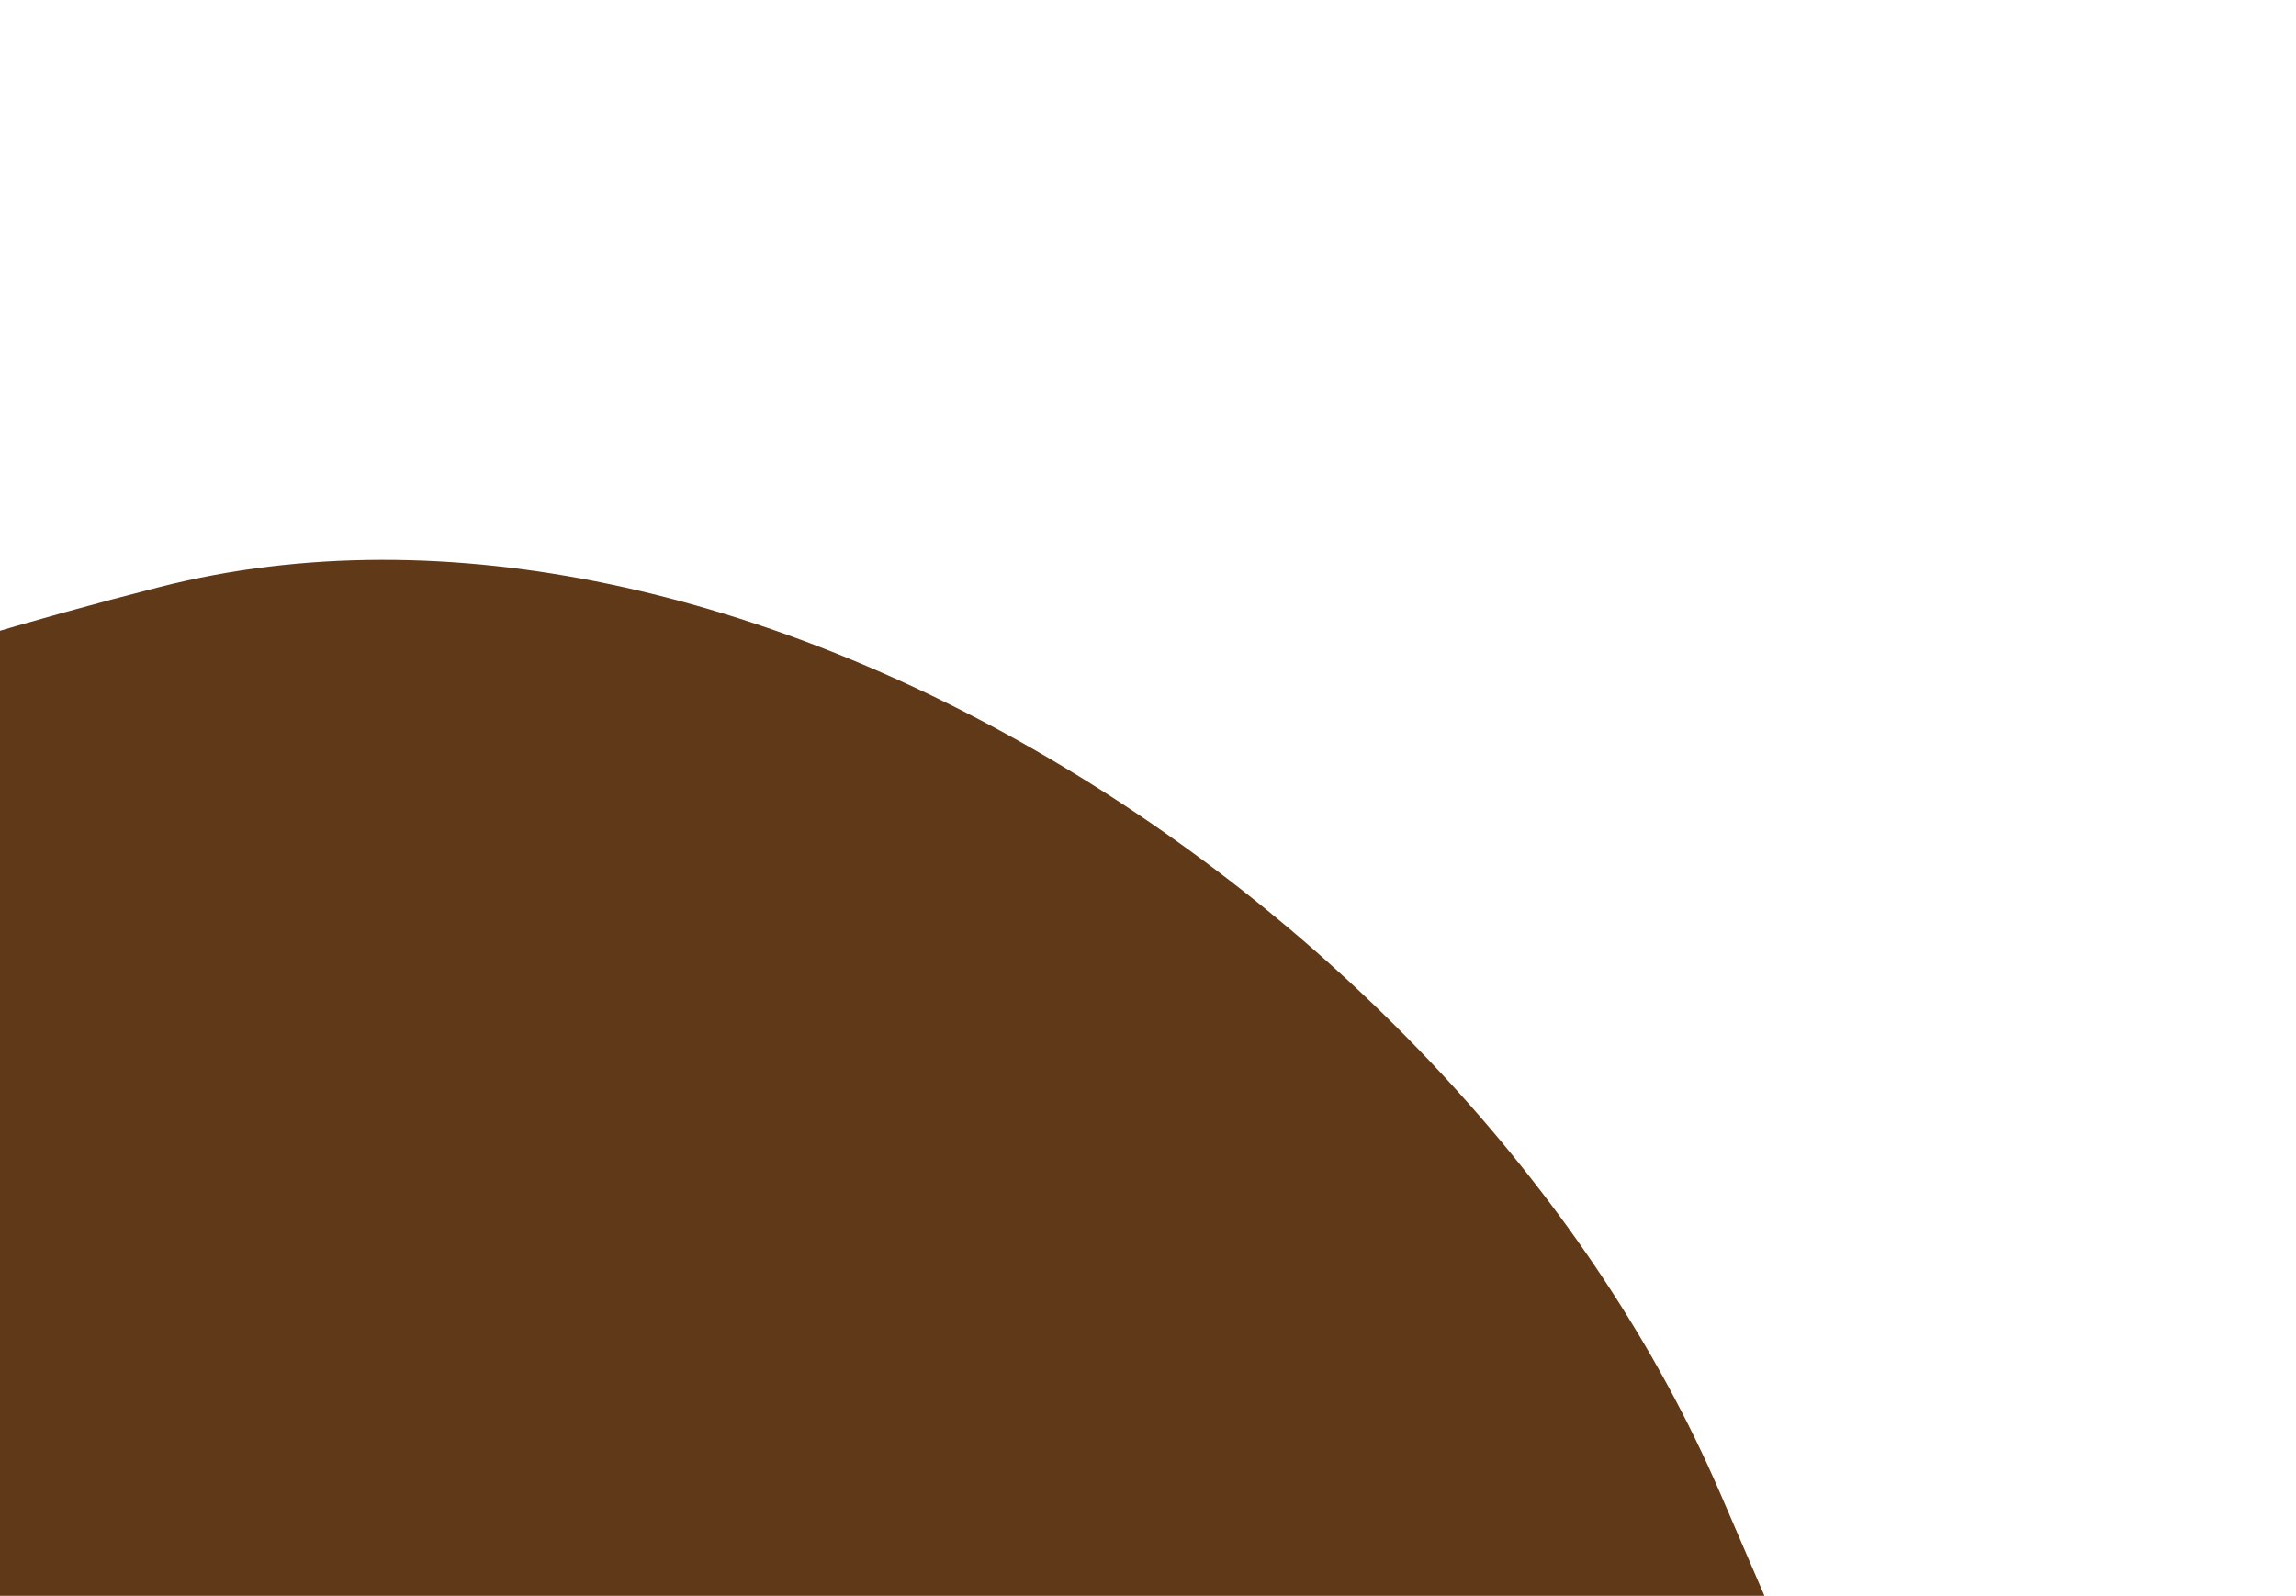 <svg width="328" height="228" viewBox="0 0 328 228" fill="none" xmlns="http://www.w3.org/2000/svg">
<path d="M245.701 213.248C209.525 129.376 104.777 62.968 22.827 83.862C-14.095 93.275 -49.095 105.488 -81.862 120.39C-154.589 153.466 -136.022 249.943 -56.621 318.734L-29.067 342.607C35.116 398.213 124.123 409.765 186.824 387.888C249.524 366.01 287.498 310.153 258.255 242.355L245.701 213.248Z" fill="#603A18"/>
</svg>
